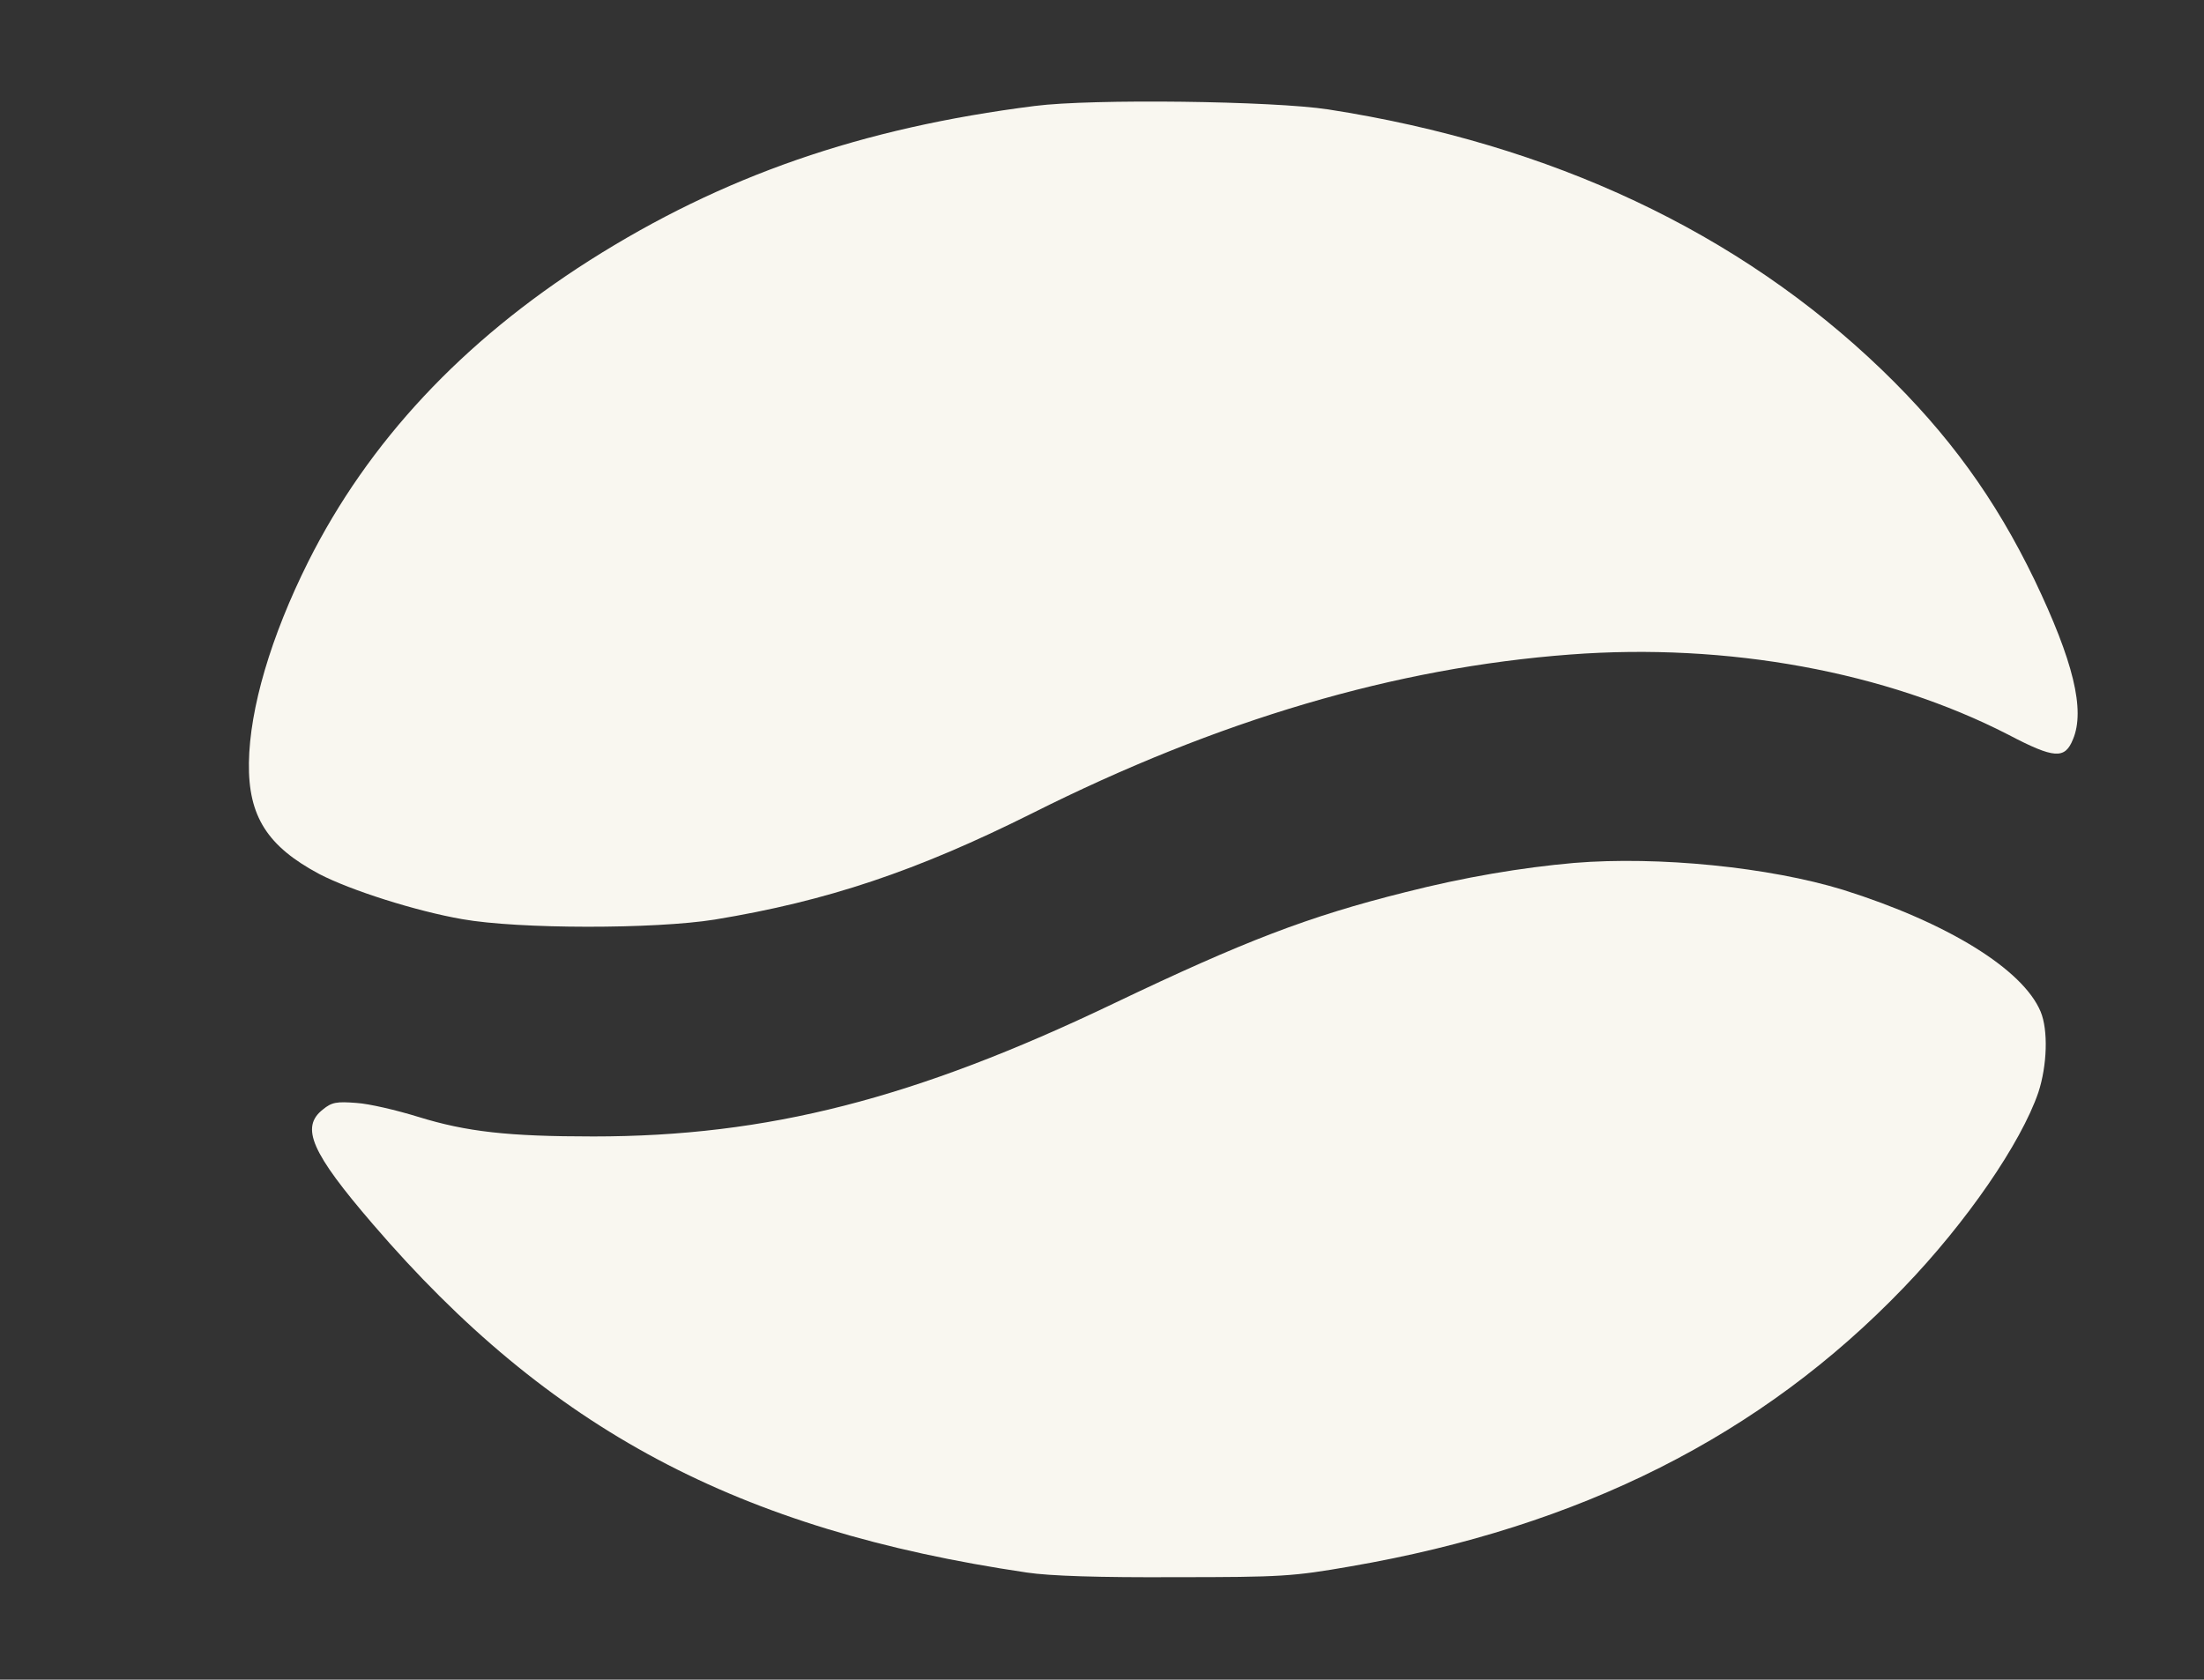 <svg xmlns="http://www.w3.org/2000/svg" version="1.0" width="572pt" height="436pt" viewBox="0 0 572 436" preserveAspectRatio="xMidYMid meet">

<rect x="0" y="0" width="572" height="436" fill="#333333" stroke="none"/>

<g transform="translate(0,436) scale(0.1,-0.1)" fill="#f9f7f0" stroke="none">
<path d="M2686 4085 c-451 -57 -811 -182 -1156 -401 -330 -210 -574 -471 -730 -782 -97 -194 -152 -381 -154 -522 -2 -139 48 -217 183 -289 81 -42 250 -96 371 -117 147 -26 499 -26 655 -1 292 48 524 126 824 276 482 242 943 378 1396 412 409 31 820 -45 1137 -208 120 -63 147 -64 168 -12 32 76 1 203 -100 414 -102 211 -223 378 -396 545 -371 357 -857 586 -1437 676 -143 22 -613 28 -761 9z" fill="#f9f7f0"/>
<path d="M4085 2120 c-136 -12 -285 -37 -438 -76 -252 -63 -418 -127 -757 -289 -516 -247 -898 -345 -1350 -345 -221 0 -329 12 -455 51 -55 17 -127 34 -160 36 -51 4 -64 2 -87 -17 -59 -46 -30 -112 130 -298 458 -533 946 -793 1697 -904 60 -9 189 -13 385 -12 276 0 306 2 455 28 597 103 1067 340 1435 723 164 170 305 376 350 507 23 70 26 162 6 210 -46 110 -242 231 -512 316 -192 59 -479 88 -699 70z" fill="#f9f7f0"/>
</g>
</svg>
